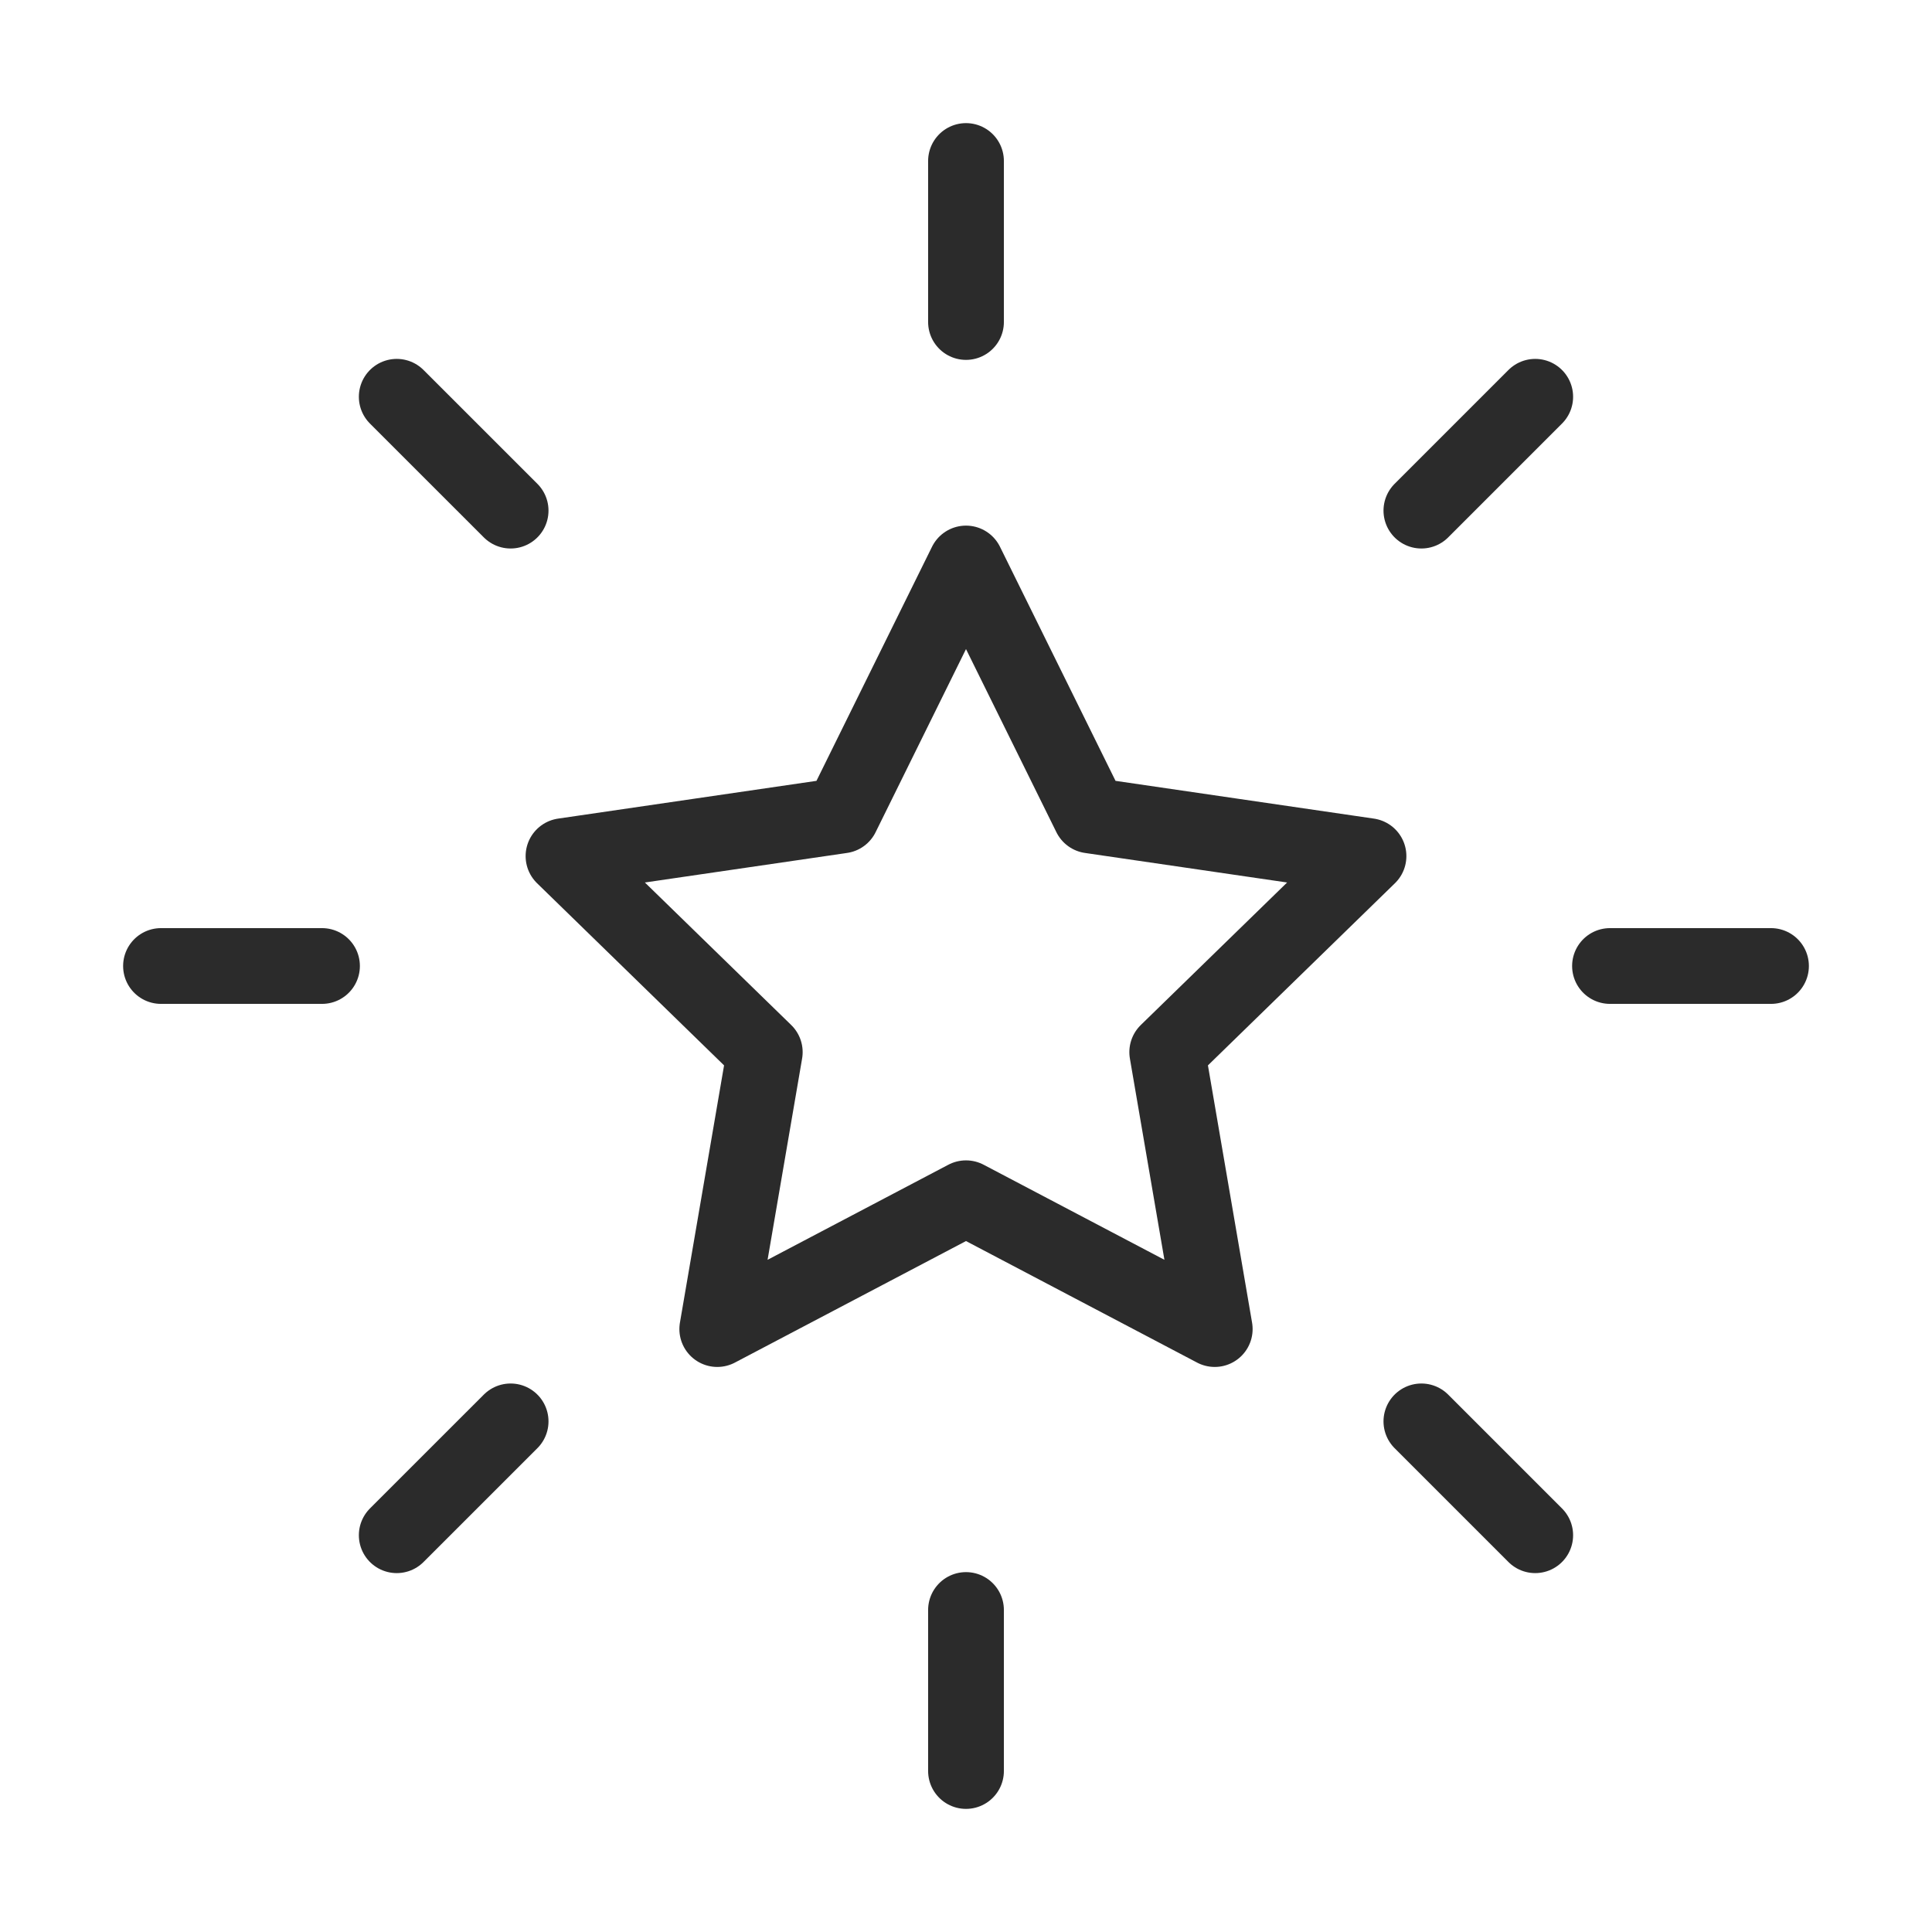 <svg width="51" height="51" viewBox="0 0 51 51" fill="none" xmlns="http://www.w3.org/2000/svg">
<path d="M46.75 25.5H42.5M40.526 40.526L37.521 37.521M8.5 25.5H4.25M13.479 13.479L10.473 10.474M25.5 8.5V4.25M37.521 13.479L40.526 10.474M25.5 46.75V42.5M10.473 40.526L13.479 37.521M25.5 14.875L28.783 21.526L36.125 22.599L30.812 27.774L32.066 35.084L25.5 31.631L18.934 35.084L20.188 27.774L14.875 22.599L22.217 21.526L25.5 14.875Z" stroke="#2B2B2B" stroke-width="2" stroke-linecap="round" stroke-linejoin="round"/>
</svg>
